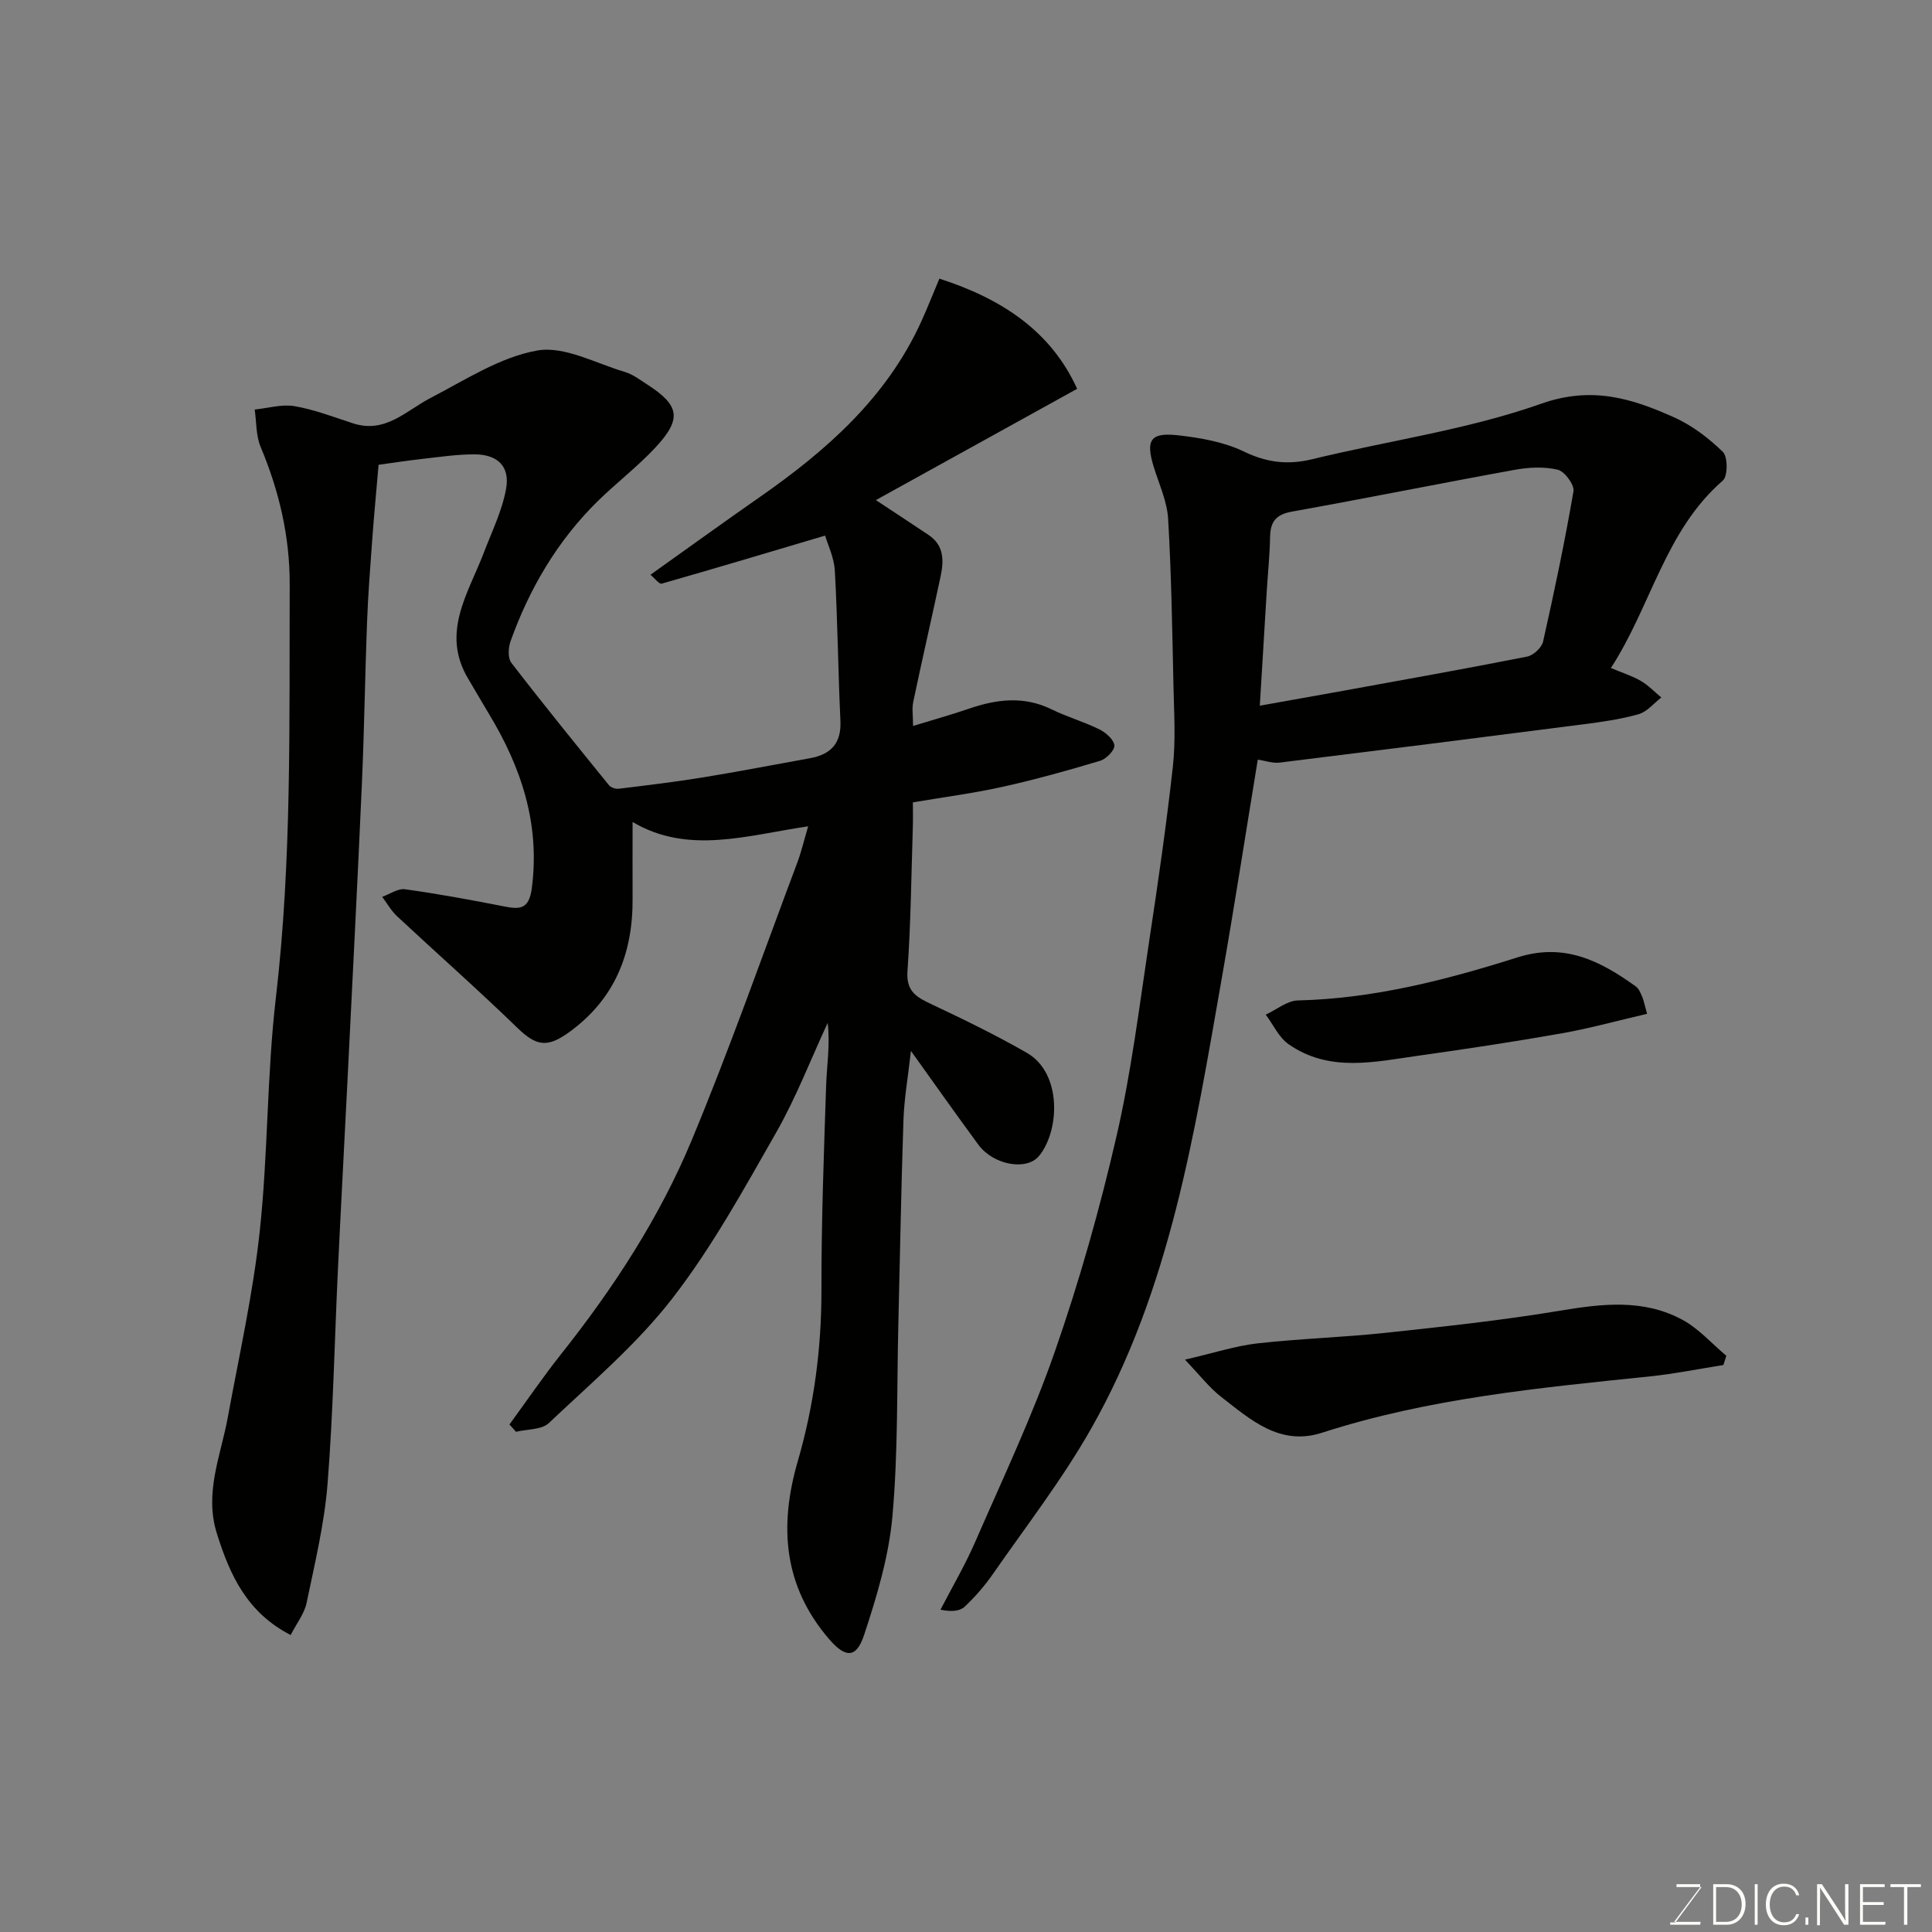 <svg enable-background="new 0 0 400 400" viewBox="0 0 400 400" xmlns="http://www.w3.org/2000/svg"><rect x="0" y="0" width="400" height="400" fill="#808080" stroke="none"/><path d="m170.83 110.89c-11.52 3.42-22.66 6.76-33.84 9.95-.5.14-1.38-1.07-2.32-1.84 7.74-5.51 15.1-10.84 22.55-16.03 13.83-9.64 26.26-20.54 33.46-36.27 1.28-2.8 2.4-5.67 3.81-9.01 12.81 4.13 23.06 10.78 28.52 22.81-14.18 7.84-27.92 15.44-41.67 23.04 3.61 2.38 7.26 4.78 10.9 7.21 3.37 2.25 3.16 5.55 2.44 8.88-1.83 8.56-3.8 17.1-5.6 25.67-.3 1.41-.04 2.93-.04 5 4.2-1.29 7.92-2.32 11.56-3.57 5.75-1.98 11.39-2.68 17.14.14 3.2 1.57 6.69 2.56 9.88 4.14 1.33.66 2.97 2.09 3.1 3.31.1.99-1.67 2.81-2.94 3.19-6.65 2-13.36 3.87-20.14 5.38-6.03 1.34-12.18 2.14-18.64 3.23 0 1.9.05 3.54-.01 5.18-.32 9.93-.41 19.89-1.11 29.8-.3 4.34 2.09 5.45 5.2 6.92 6.61 3.12 13.2 6.33 19.52 9.96 7.39 4.25 6.77 16.31 2.47 21.4-2.6 3.07-9.43 1.8-12.5-2.37-4.54-6.17-8.95-12.42-13.97-19.43-.61 5.44-1.4 9.88-1.55 14.34-.48 14.1-.71 28.2-1.06 42.3-.32 13.27-.04 26.59-1.23 39.78-.75 8.3-3.23 16.56-5.87 24.53-1.64 4.96-3.94 4.64-7.21.86-9.54-11.07-10.39-23.49-6.51-36.86 3.36-11.57 4.92-23.36 4.9-35.45-.02-14.1.5-28.2.97-42.3.14-4.25.86-8.48.32-13-3.52 7.59-6.54 15.47-10.67 22.71-6.69 11.72-13.25 23.69-21.47 34.31-7.37 9.52-16.78 17.49-25.59 25.83-1.5 1.42-4.49 1.24-6.8 1.81-.45-.51-.9-1.02-1.35-1.52 3.55-4.86 6.94-9.84 10.68-14.55 10.82-13.64 20.33-28.18 27.01-44.21 7.88-18.92 14.66-38.29 21.87-57.48.85-2.25 1.4-4.62 2.28-7.6-12.62 1.85-24.83 5.93-36.35-.9 0 5.35-.02 10.65 0 15.94.06 11.29-3.67 20.7-13.09 27.55-4.57 3.32-6.83 2.95-10.81-.91-8.11-7.87-16.61-15.36-24.88-23.08-1.21-1.13-2.05-2.66-3.06-4 1.58-.56 3.25-1.77 4.72-1.57 6.78.94 13.52 2.18 20.24 3.5 3.34.66 5.42.89 6.02-3.74 1.73-13.32-2.19-25.03-8.93-36.15-1.43-2.36-2.79-4.77-4.21-7.13-5.76-9.57-.02-17.72 3.21-26.19 1.67-4.38 3.81-8.71 4.61-13.27.81-4.6-1.81-7.06-6.56-7.06-3.6-.01-7.2.54-10.79.94-3.41.39-6.8.91-9.06 1.22-.47 5.48-.96 10.65-1.34 15.83-.41 5.6-.84 11.2-1.05 16.8-.42 11.1-.57 22.21-1.06 33.3-.9 20.47-1.97 40.94-2.98 61.41-.65 13.04-1.36 26.07-1.98 39.11-.71 14.87-.98 29.77-2.16 44.6-.66 8.26-2.64 16.43-4.33 24.57-.46 2.23-2.05 4.22-3.3 6.66-9.03-4.64-12.57-12.38-15.27-20.98-2.66-8.46.79-16.11 2.25-24.07 2.35-12.83 5.23-25.62 6.62-38.56 1.73-16.06 1.46-32.33 3.34-48.36 3.32-28.43 2.75-56.92 2.86-85.42.04-9.99-2.17-19.42-6.02-28.59-.98-2.34-.85-5.15-1.23-7.74 2.76-.28 5.62-1.15 8.25-.7 4.12.71 8.11 2.26 12.12 3.56 6.71 2.17 10.98-2.64 16.12-5.3 7.16-3.71 14.33-8.42 22.01-9.78 5.61-.99 12.07 2.64 18.09 4.42 1.68.49 3.18 1.65 4.69 2.62 6.71 4.33 7.22 7.1 1.68 13.05-3.71 3.98-8.09 7.32-11.98 11.14-8.31 8.18-14.08 18.02-18 28.94-.48 1.34-.6 3.5.15 4.48 6.6 8.57 13.42 16.96 20.23 25.36.39.48 1.36.8 2.01.72 5.83-.71 11.66-1.41 17.46-2.35 7.4-1.21 14.76-2.64 22.14-3.97 4.33-.78 6.53-3.09 6.3-7.78-.49-10.29-.57-20.6-1.15-30.88-.11-2.82-1.47-5.55-2.02-7.43z" fill="#010100"/><path d="m333.52 138.3c2.41 1.02 4.43 1.64 6.2 2.68 1.55.9 2.84 2.27 4.24 3.43-1.56 1.19-2.95 2.96-4.71 3.46-3.74 1.06-7.65 1.6-11.52 2.1-20.93 2.7-41.87 5.34-62.81 7.92-1.39.17-2.86-.37-4.51-.62-2.46 14.99-4.8 30.12-7.44 45.19-5.64 32.11-10.68 64.47-27.09 93.37-5.93 10.45-13.37 20.06-20.25 29.97-1.71 2.47-3.73 4.8-5.92 6.86-1 .94-2.77 1.07-4.99.61 2.4-4.65 5.07-9.19 7.16-13.98 5.71-13.11 11.86-26.08 16.55-39.56 5.07-14.56 9.28-29.49 12.74-44.52 3.07-13.33 4.73-26.99 6.78-40.54 1.82-11.96 3.55-23.95 4.88-35.97.6-5.43.25-10.98.13-16.48-.26-11.59-.43-23.2-1.11-34.77-.21-3.64-1.88-7.21-2.98-10.78-1.7-5.55-.73-7.19 5.01-6.55 4.64.52 9.52 1.37 13.66 3.37 4.77 2.3 9.11 2.81 14.16 1.58 15.8-3.84 32.13-6.1 47.37-11.48 10.51-3.71 18.77-1.11 27.52 2.81 3.73 1.67 7.19 4.31 10.12 7.17 1.03 1.01 1.03 5.02-.01 5.92-11.97 10.38-14.84 25.96-23.18 38.81zm-72.69 7.8c6.48-1.16 11.93-2.11 17.37-3.1 12.67-2.31 25.35-4.56 37.98-7.06 1.29-.26 3.02-1.85 3.3-3.11 2.32-10.32 4.5-20.69 6.29-31.11.23-1.34-1.83-4.13-3.25-4.47-2.81-.67-6-.51-8.9.02-15.39 2.79-30.72 5.89-46.12 8.65-3.31.59-4.49 2.07-4.54 5.24-.07 3.78-.47 7.56-.7 11.34-.48 7.71-.93 15.43-1.43 23.6z" fill="#010100"/><path d="m245.33 281.5c6.04-1.39 10.47-2.85 15.02-3.37 8.83-.99 17.74-1.24 26.57-2.19 12.04-1.29 24.11-2.58 36.04-4.57 8.74-1.46 17.31-2.48 25.37 1.88 3.38 1.83 6.08 4.93 9.09 7.45-.2.64-.41 1.27-.61 1.91-5.05.8-10.07 1.82-15.14 2.35-22.91 2.37-45.85 4.53-67.95 11.67-8.75 2.83-14.83-2.72-20.96-7.48-2.38-1.85-4.26-4.33-7.43-7.65z" fill="#010100"/><path d="m341.01 209.9c-6.1 1.41-11.83 3.01-17.67 4.04-9.79 1.73-19.62 3.22-29.47 4.6-9.2 1.29-18.62 3.58-27.1-2.36-2.01-1.41-3.16-4.04-4.71-6.11 2.22-1.02 4.42-2.89 6.66-2.94 15.68-.37 30.69-4.24 45.45-8.91 9.76-3.09 17.14.73 24.48 5.99.61.43.97 1.29 1.29 2.01.34.74.47 1.55 1.07 3.68z" fill="#010100"/><g fill="#fbfcfa"><path d="m346.9 398 5.4-7.3h-5.2v-.6h4.9v.6l-5.4 7.2h5.5l-.1.6h-6.2v-.5z"/><path d="m354.7 390.1h2.8c2.3 0 3.9 1.6 3.9 4.1s-1.6 4.3-3.9 4.3h-2.8zm.6 7.8h2c2.2 0 3.3-1.6 3.3-3.6 0-1.8-1-3.6-3.3-3.6h-2z"/><path d="m363.9 390.1v8.4h-.6v-8.4z"/><path d="m372.5 396.3c-.4 1.3-1.4 2.3-3.2 2.3-2.4 0-3.7-1.9-3.7-4.3 0-2.3 1.2-4.3 3.7-4.3 1.8 0 2.9 1 3.2 2.4h-.6c-.4-1.1-1.1-1.8-2.5-1.8-2.1 0-3 1.9-3 3.7s.9 3.7 3 3.7c1.4 0 2.1-.7 2.5-1.7z"/><path d="m373.8 398.5v-1.5h.6v1.5z"/><path d="m376.2 398.5v-8.4h1c1.3 2 4.4 6.6 4.9 7.6-.1-1.2-.1-2.4-.1-3.8v-3.8h.7v8.4h-.9c-1.2-1.9-4.4-6.8-5-7.7.1 1.1 0 2.3 0 3.9v3.9h-.6z"/><path d="m390 394.4h-4.3v3.5h4.7l-.1.6h-5.2v-8.4h5.1v.6h-4.5v3.1h4.3z"/><path d="m394.2 390.7h-2.8v-.6h6.3v.6h-2.8v7.8h-.7z"/></g></svg>